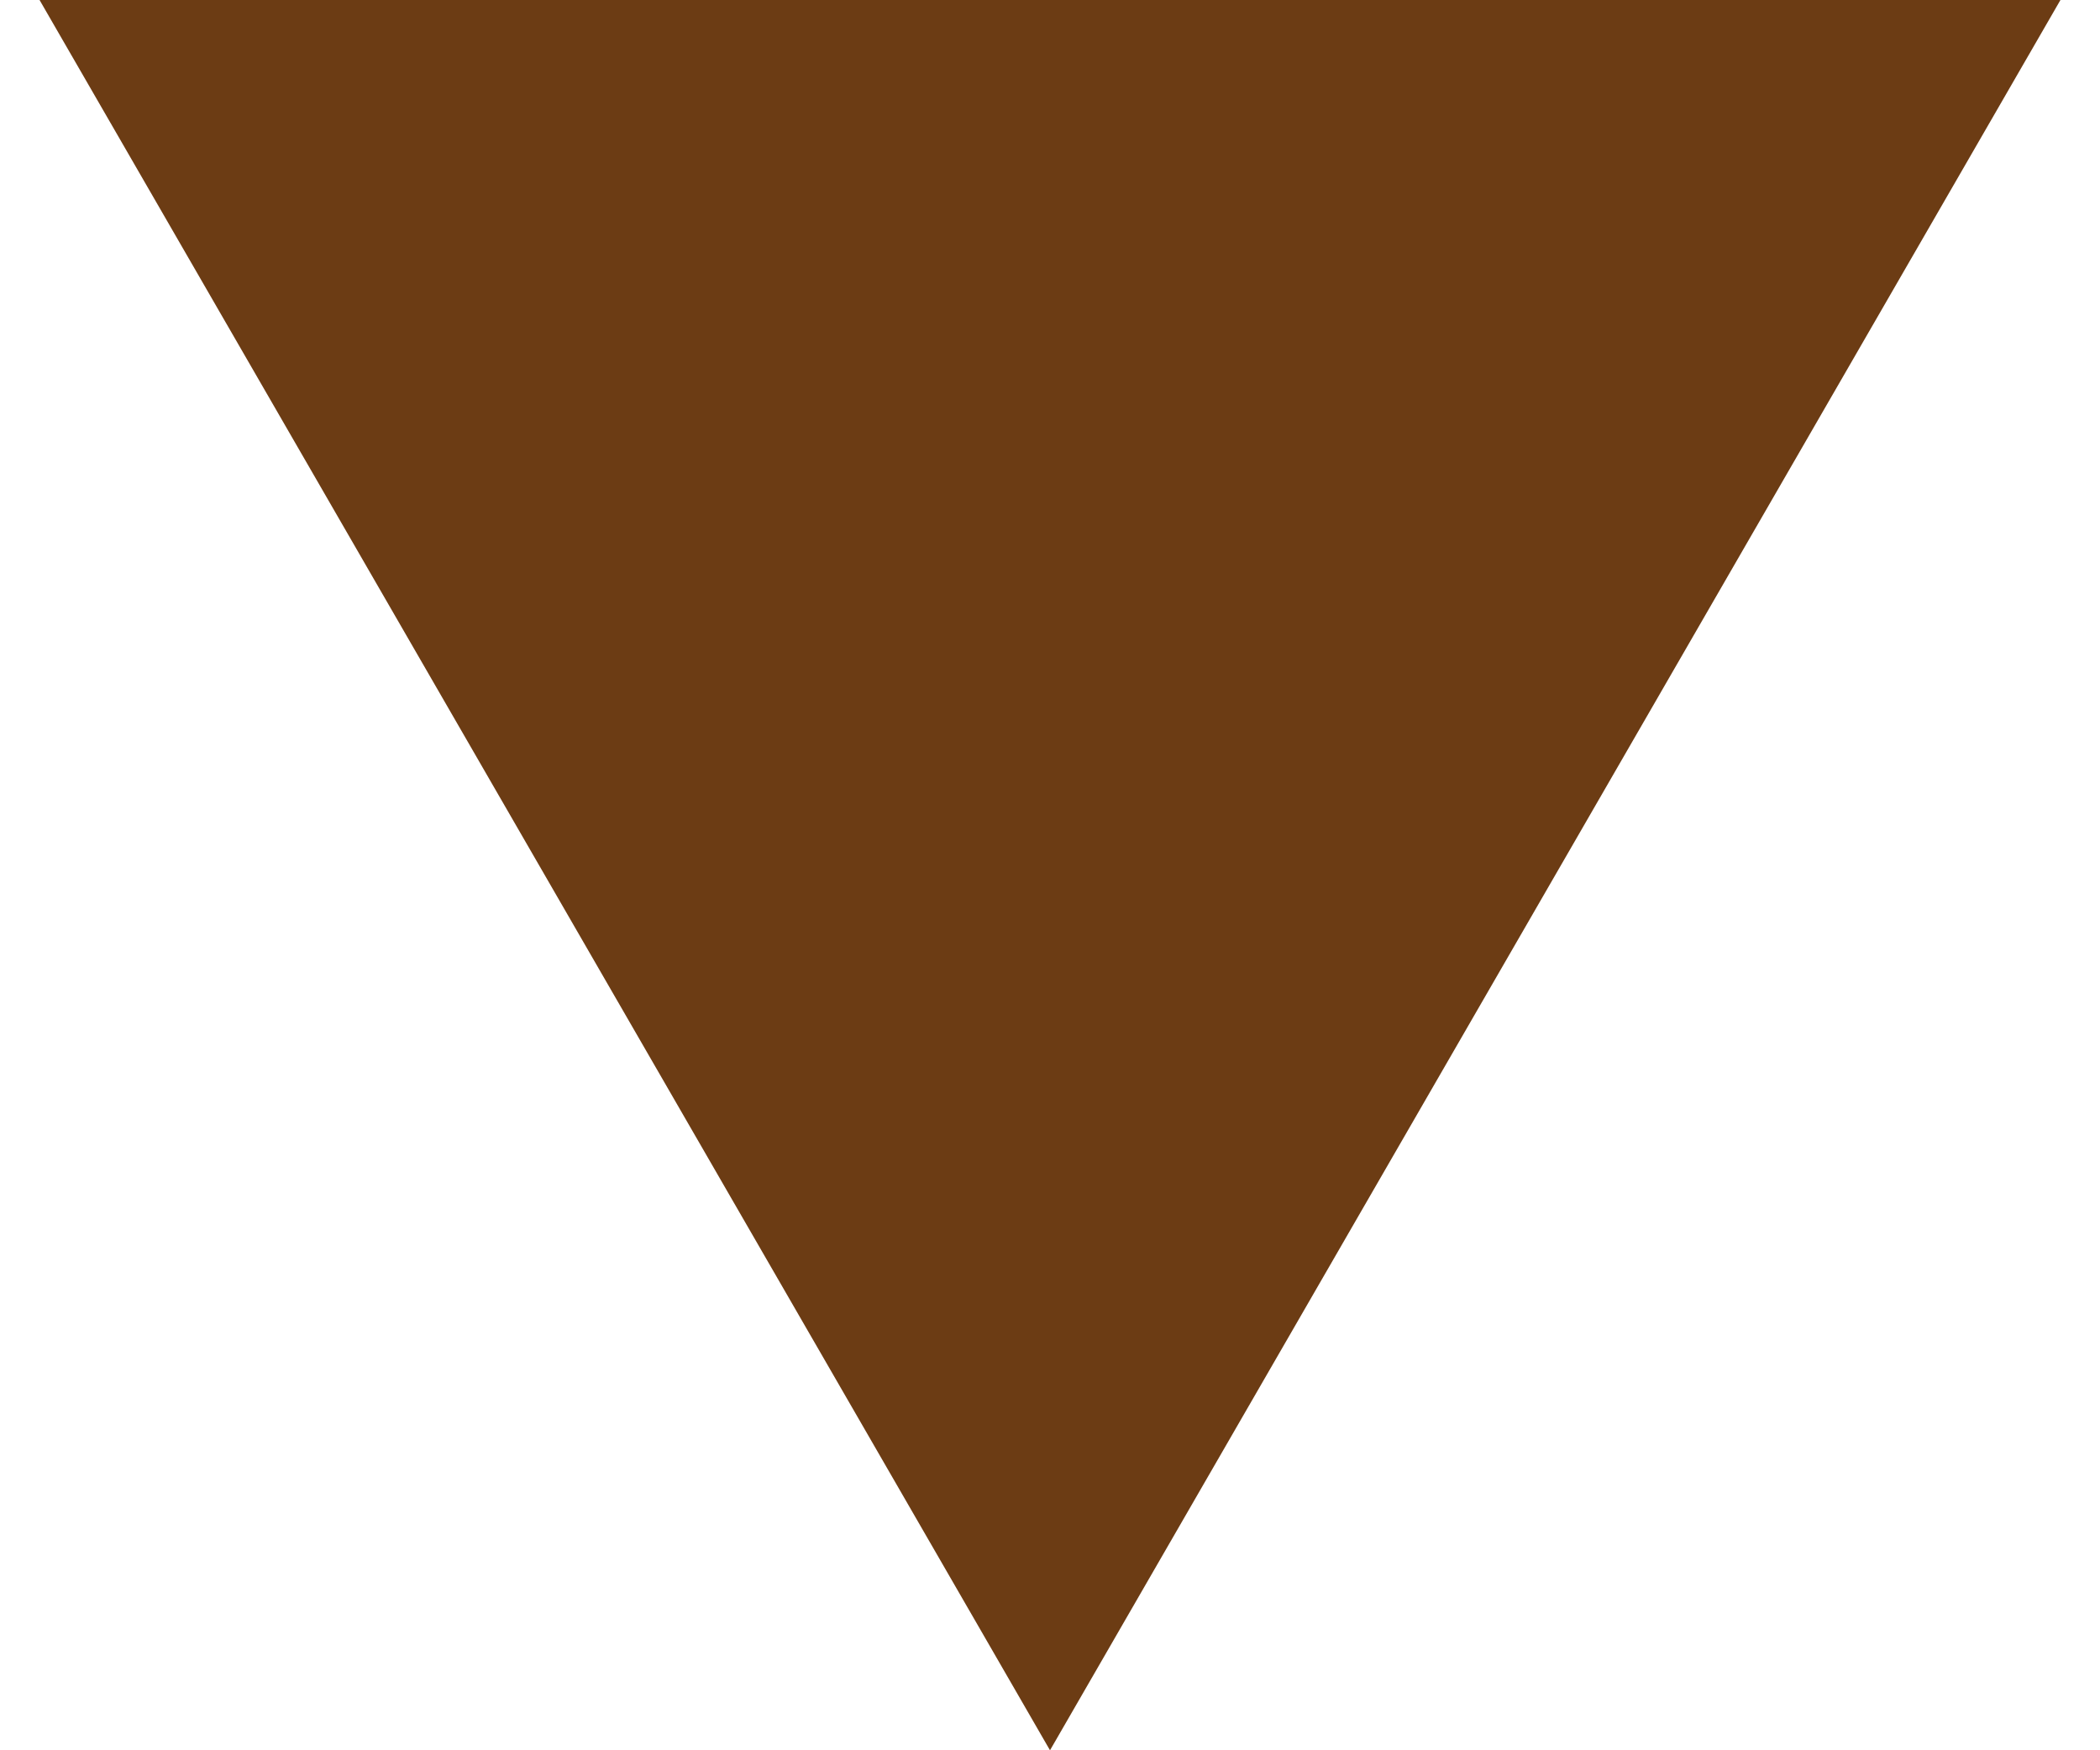 <svg width="12" height="10" viewBox="0 0 12 10" fill="none" xmlns="http://www.w3.org/2000/svg">
<path d="M6 10L11.774 -2.52368e-07L0.226 2.52368e-07L6 10ZM5 3L5 4.75L7 4.75L7 3L5 3ZM6 10L11.774 -2.52368e-07L0.226 2.52368e-07L6 10ZM5 3L5 4.75L7 4.75L7 3L5 3Z" fill="#6C3C14"/>
</svg>
